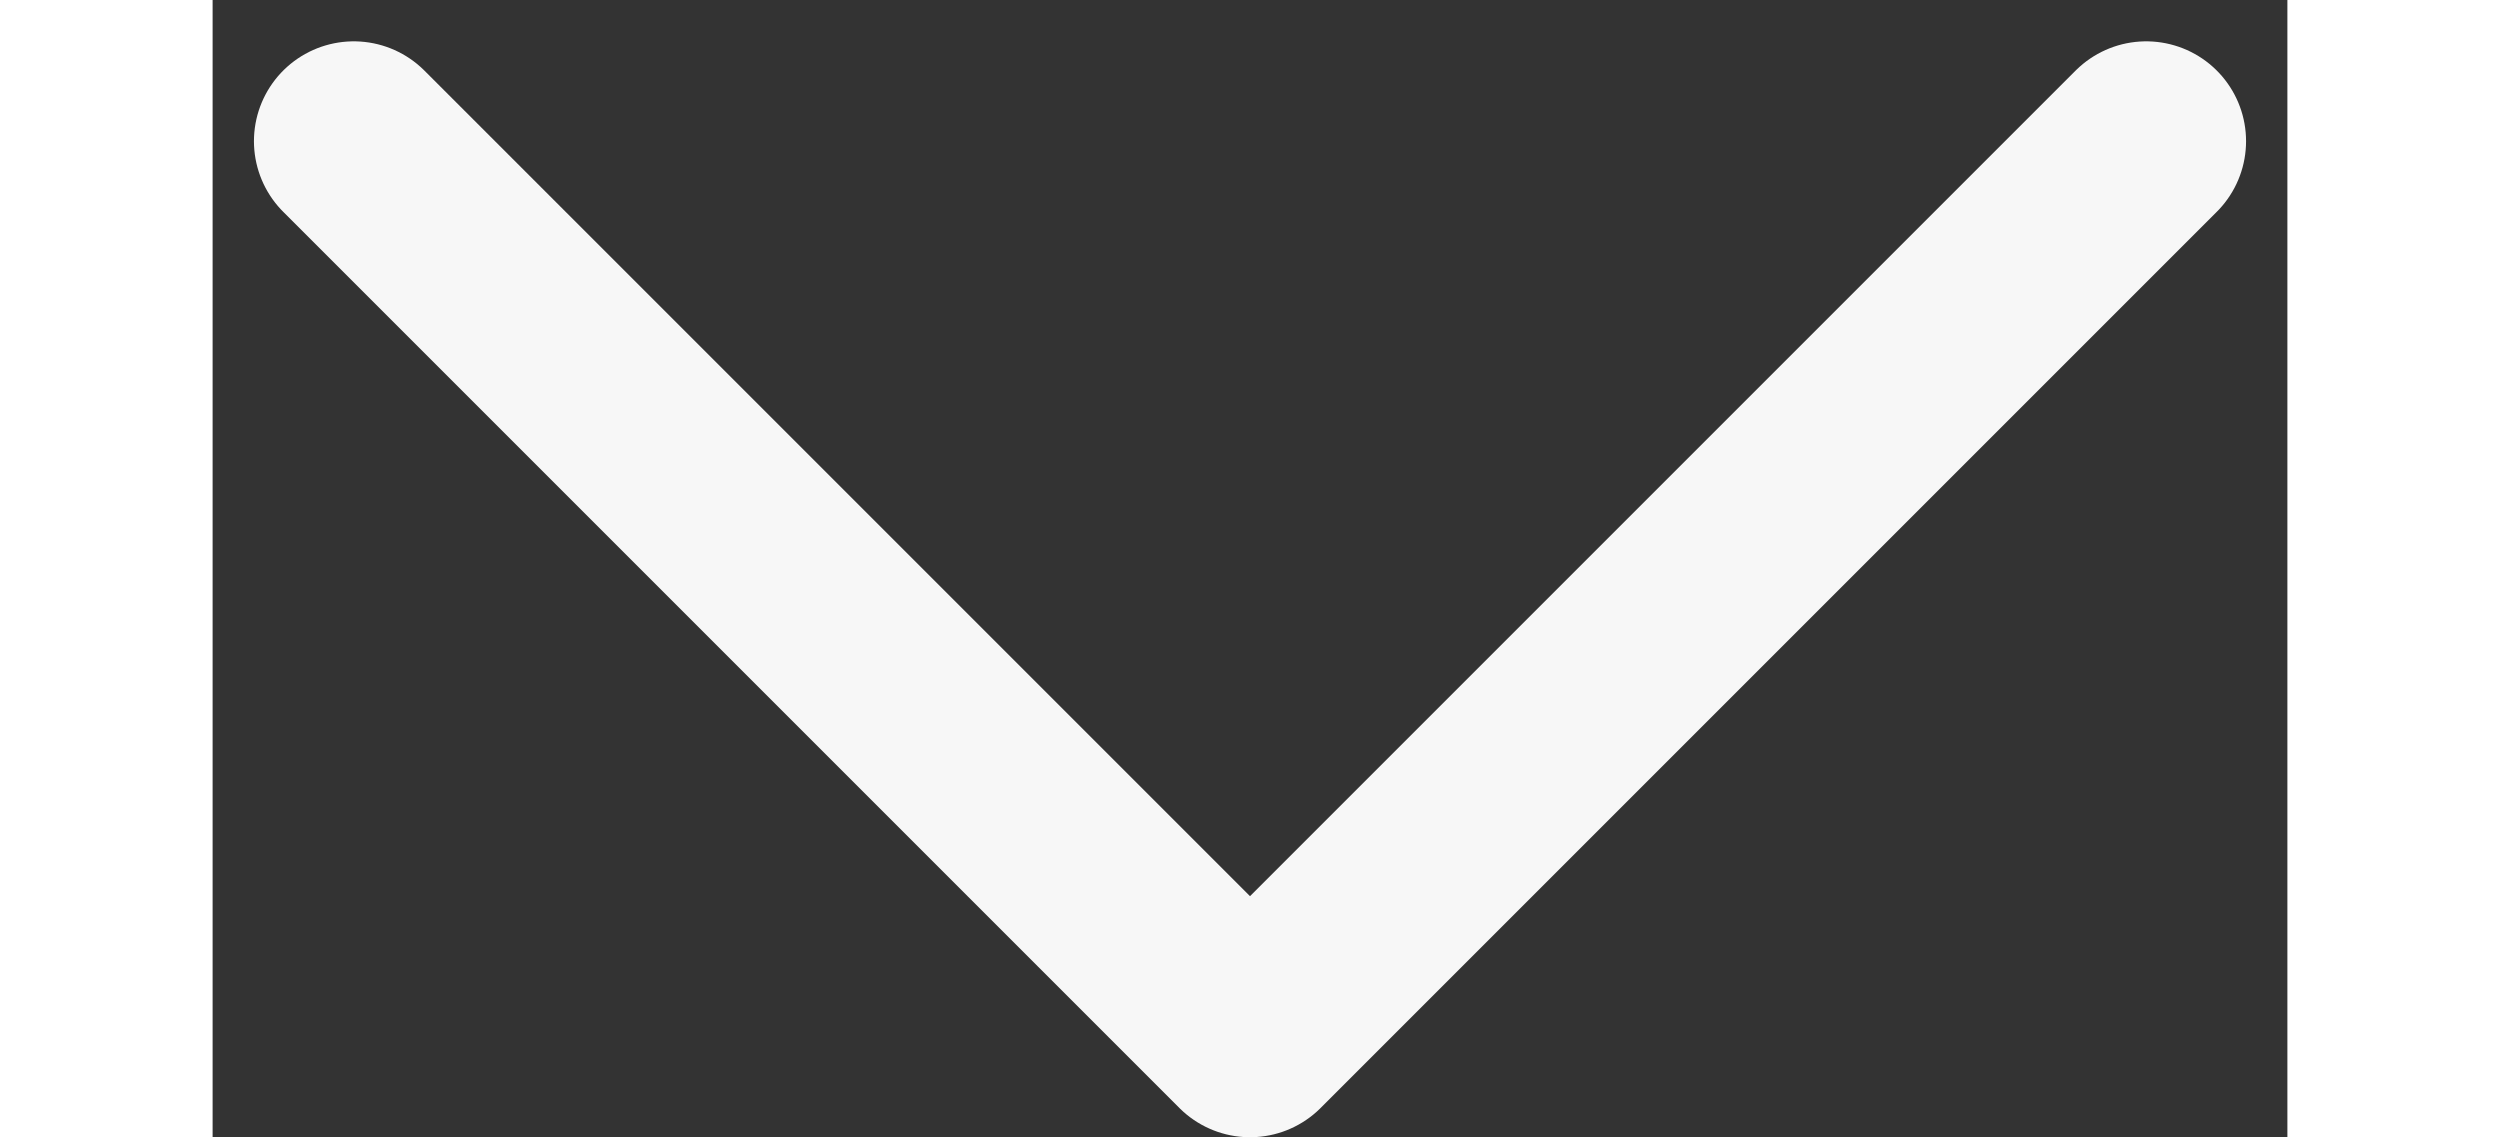 <svg xmlns="http://www.w3.org/2000/svg" width="22.17" height="10.085" viewBox="0 0 31.17 17.085">
  <rect x="0" y="0" width="31.17" height="17.085" fill="#333333" stroke="none"/>
  <g id="ico-chevron-down-outline" transform="translate(2.121 2.121)">
    <path id="chevron-down-outline" d="M112,184l13.464,13.464L138.928,184" transform="translate(-112 -184)" fill="none" stroke="#f7f7f7" stroke-linecap="round" stroke-linejoin="round" stroke-width="3"/>
  </g>
</svg>
